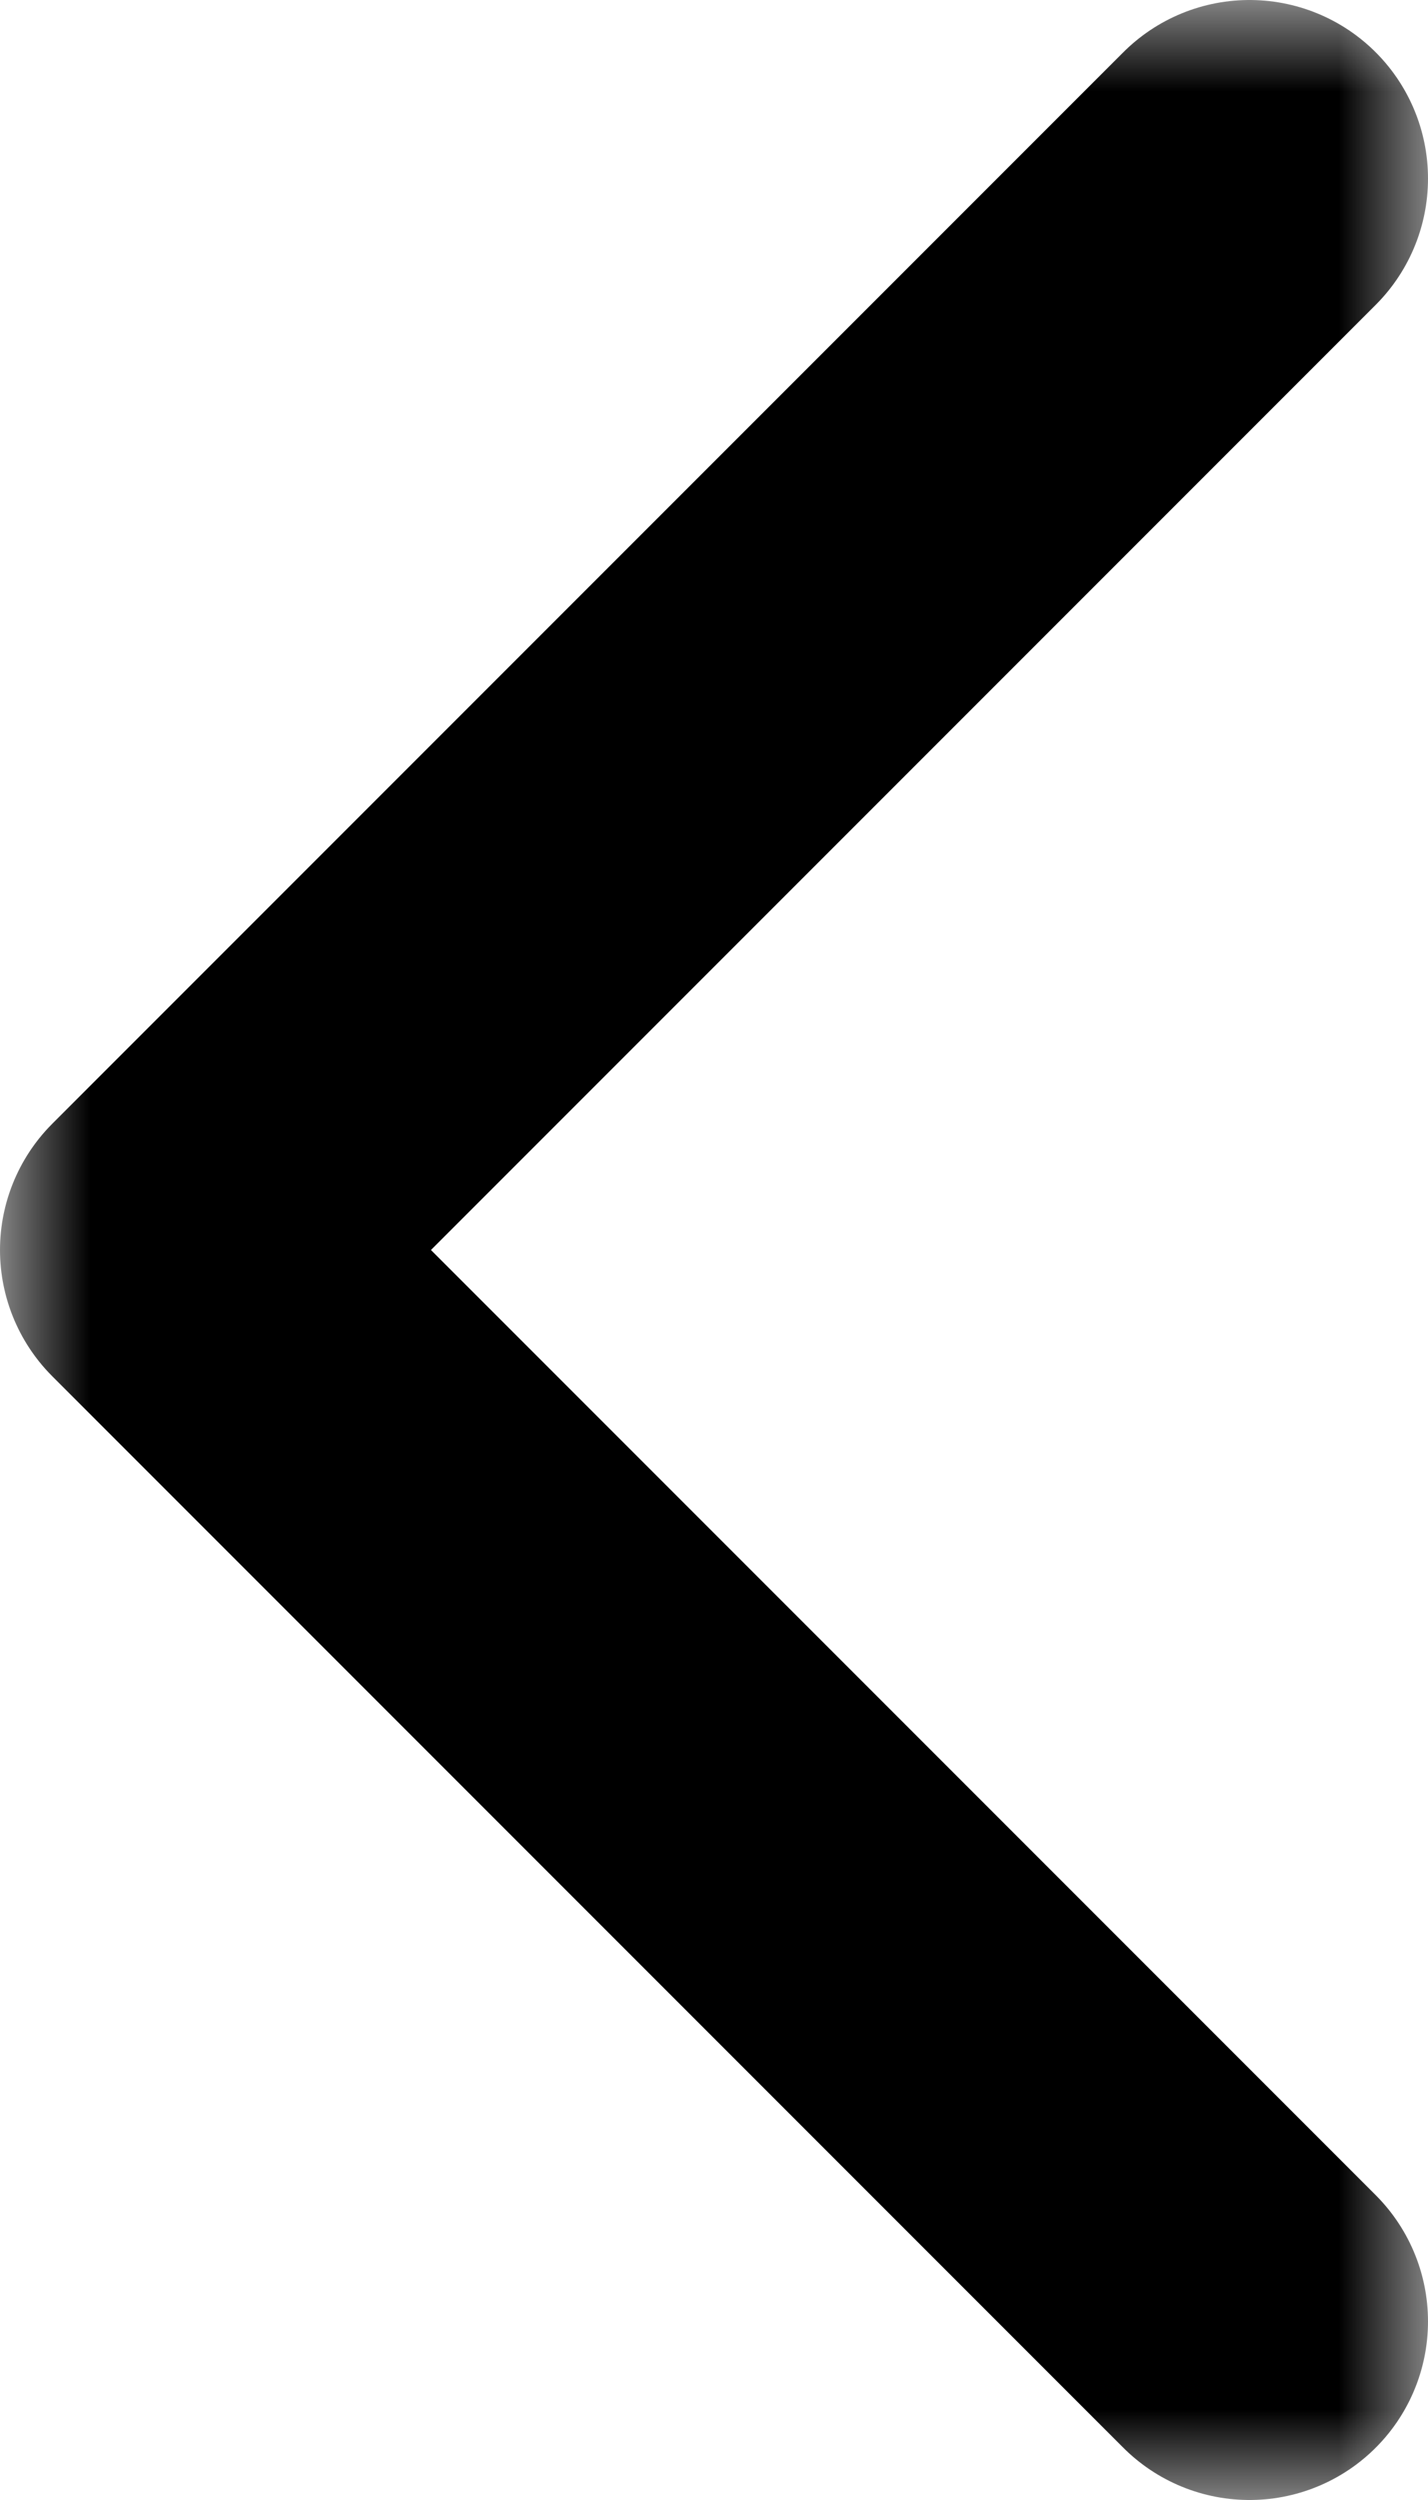 <svg width="8" height="14" viewBox="0 0 8 14" fill="none" xmlns="http://www.w3.org/2000/svg">
<mask id="mask0_1619_7" style="mask-type:alpha" maskUnits="userSpaceOnUse" x="0" y="0" width="8" height="14">
<rect width="8" height="14" fill="#333333"/>
</mask>
<g mask="url(#mask0_1619_7)">
<path d="M7 13L1 7L7 1" stroke="black" stroke-width="2" stroke-linecap="round" stroke-linejoin="round"/>
</g>
</svg>
